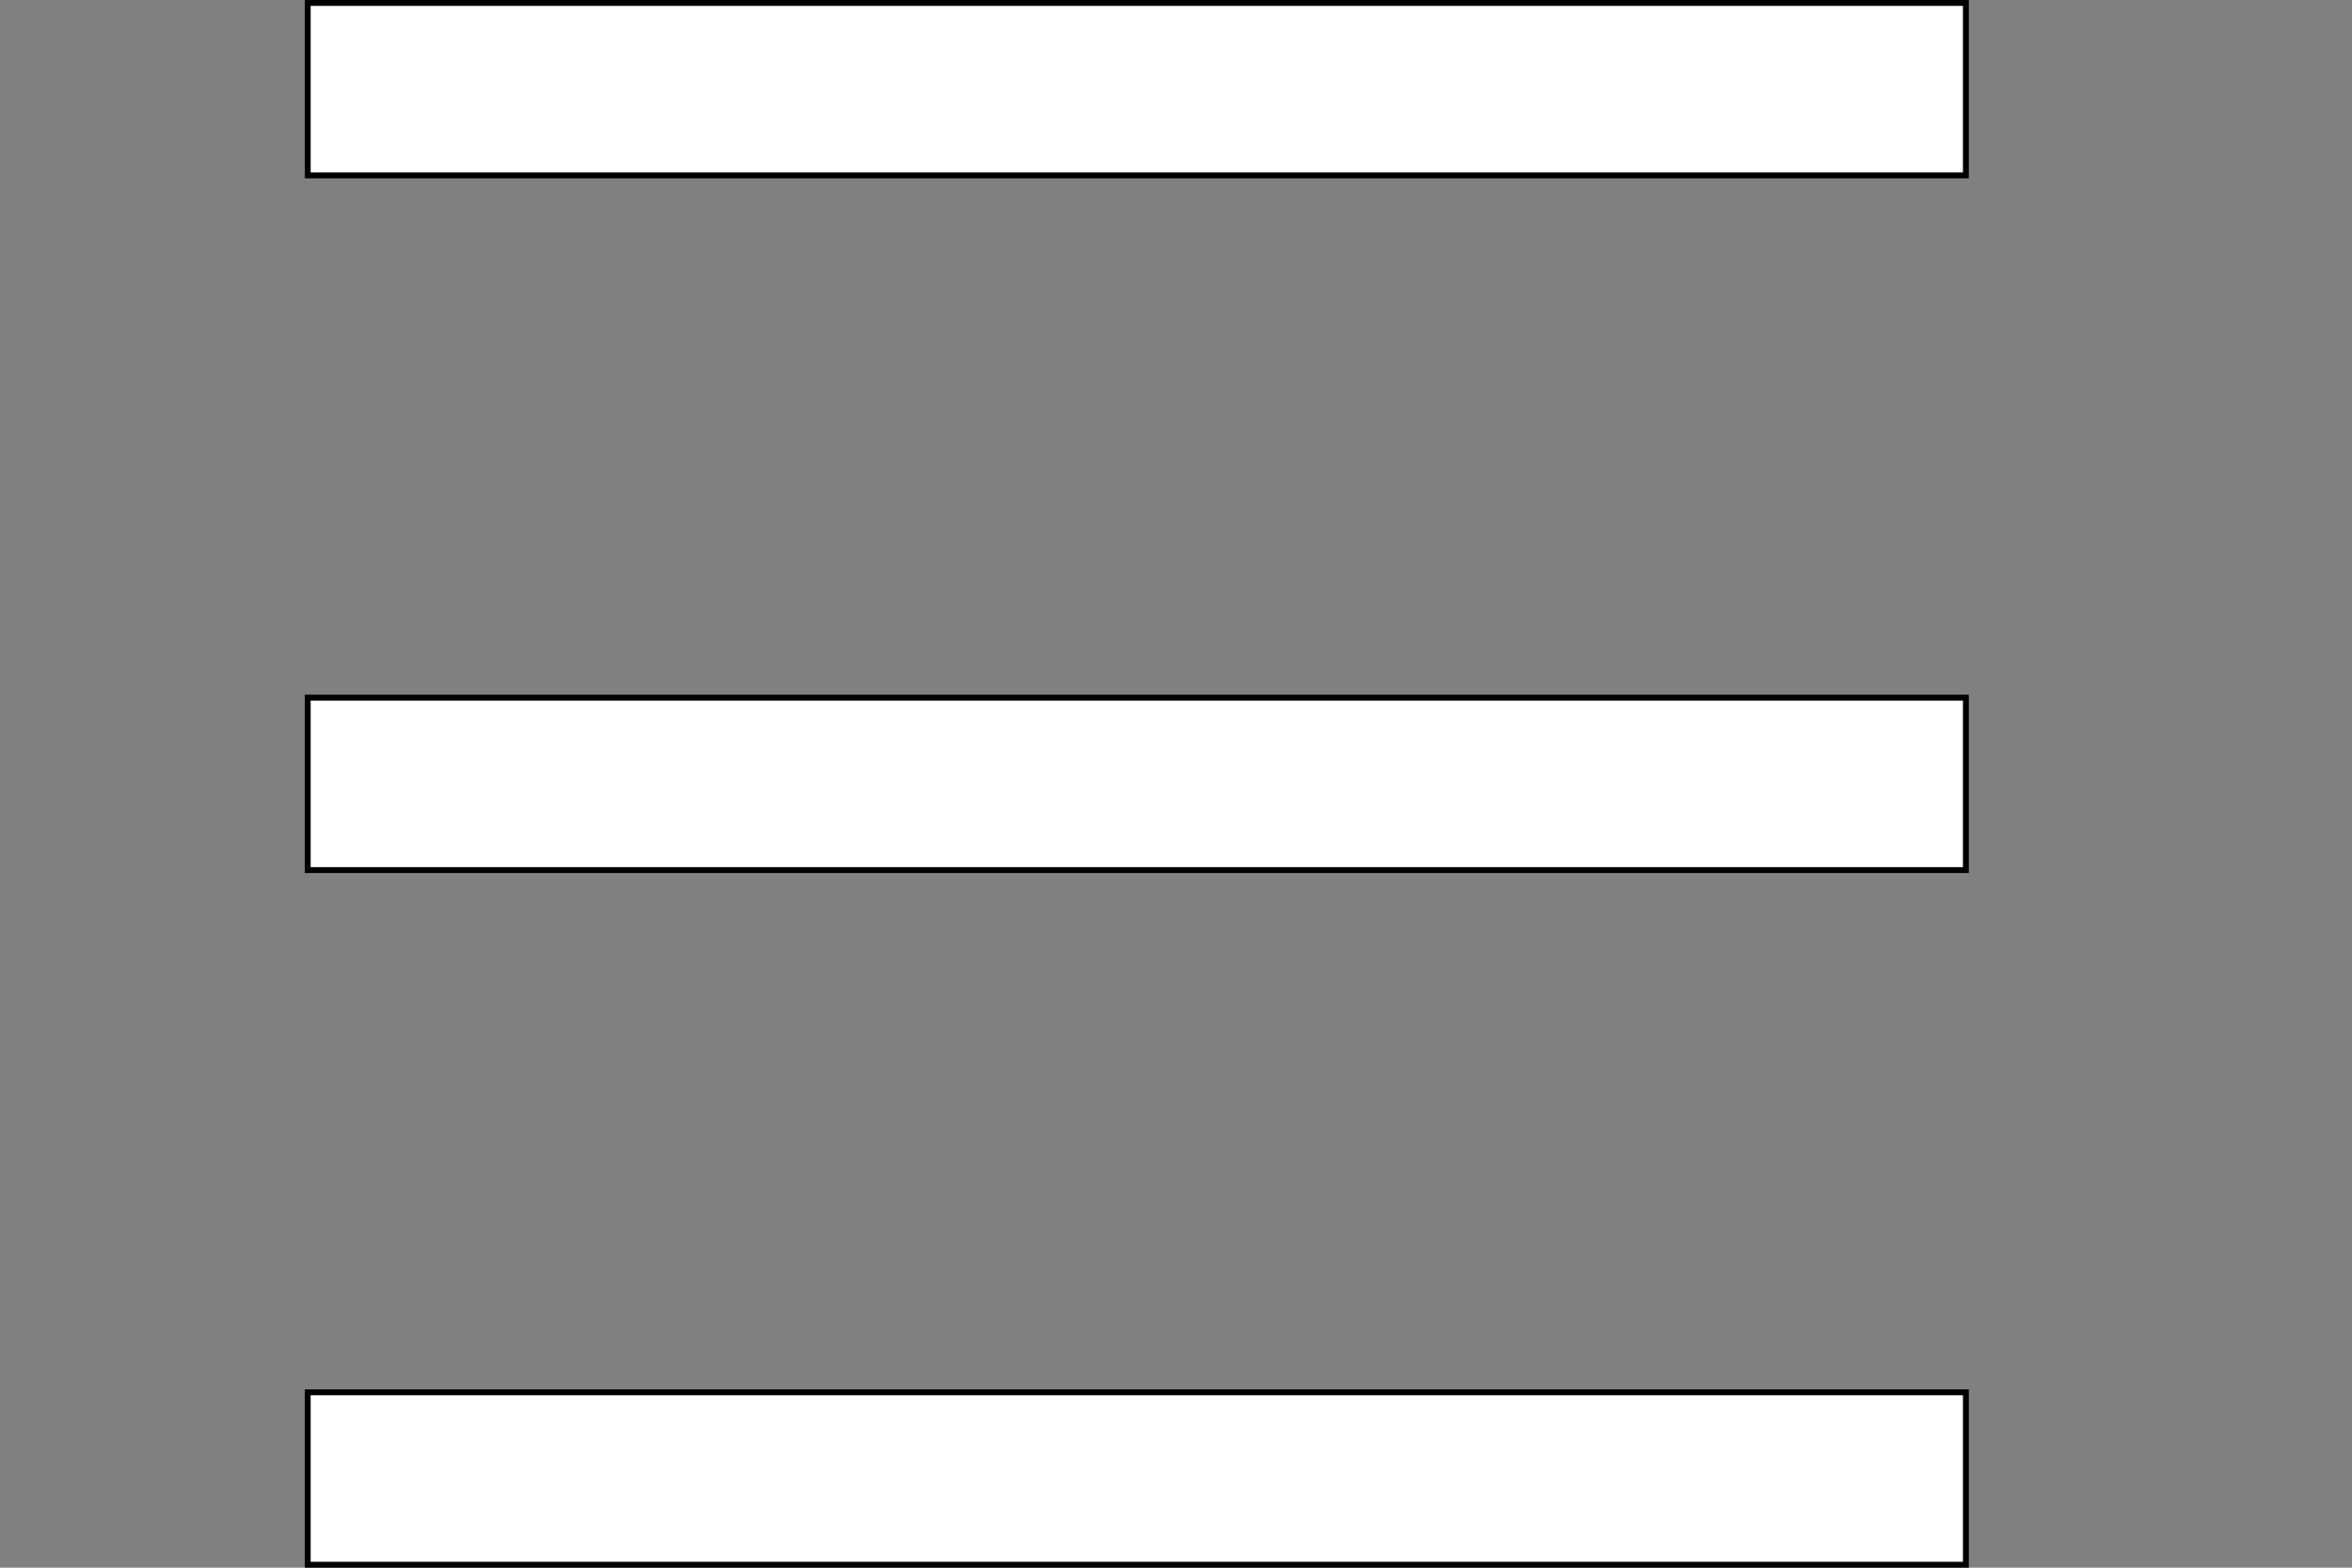 <svg width="600" height="400" xmlns="http://www.w3.org/2000/svg">
 <rect width="100%" height="100%" fill="#808080" stroke="none"/>
 <g>
  <rect id="top_bar" height="44" width="423" y="178" x="78.5" stroke-width="1.5" stroke="#000" fill="#ffffff"/>
  <rect id="mid_bar" height="44" width="423" y="355.25" x="78.5" stroke-width="1.5" stroke="#000" fill="#ffffff"/>
  <rect id="low_bar" height="44" width="423" y="0.75" x="78.5" stroke-width="1.5" stroke="#000" fill="#ffffff"/>
 </g>
</svg>